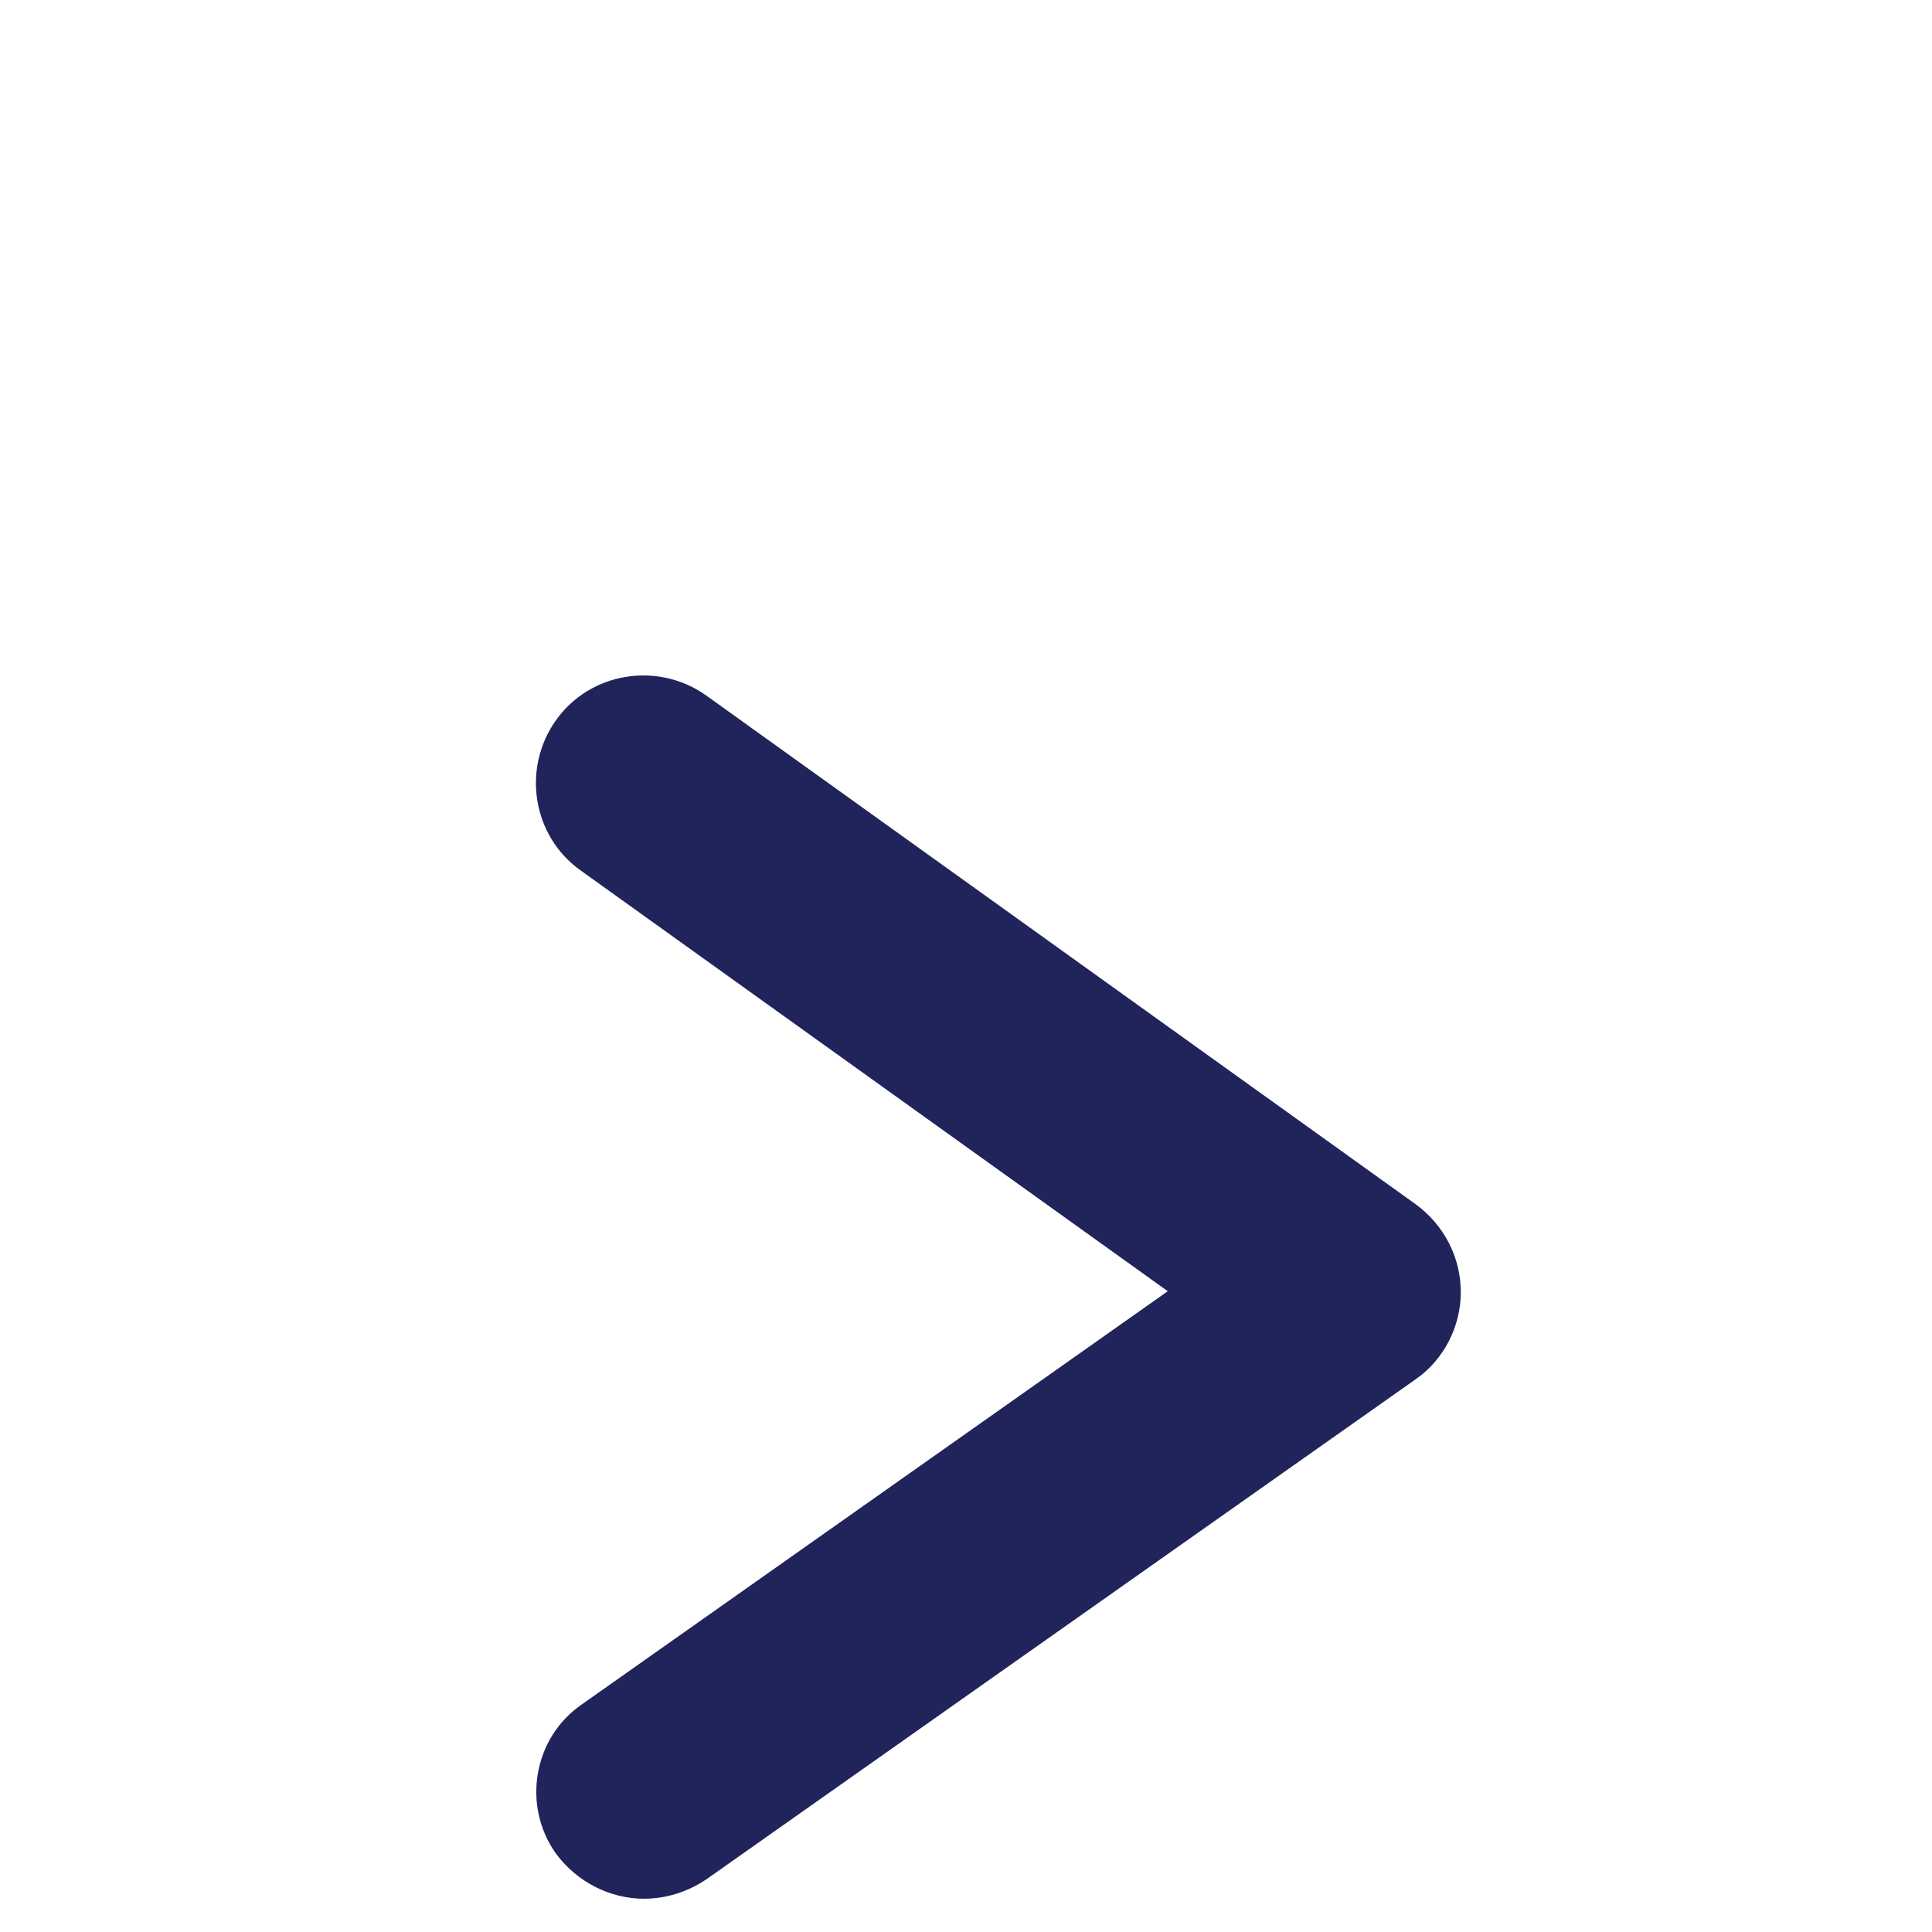<?xml version="1.0" encoding="UTF-8"?><svg id="Layer_1" xmlns="http://www.w3.org/2000/svg" viewBox="0 0 18 18"><defs><style>.cls-1{fill:#20245b;}</style></defs><path class="cls-1" d="m6,17.69c-.31,0-.62-.15-.82-.42-.32-.45-.21-1.08.24-1.39l5.46-3.85-5.47-3.92c-.45-.32-.55-.95-.23-1.4.32-.45.95-.55,1.4-.23l6.61,4.74c.26.19.42.49.42.82,0,.32-.16.63-.42.81l-6.61,4.66c-.18.12-.38.18-.58.18Z"/></svg>